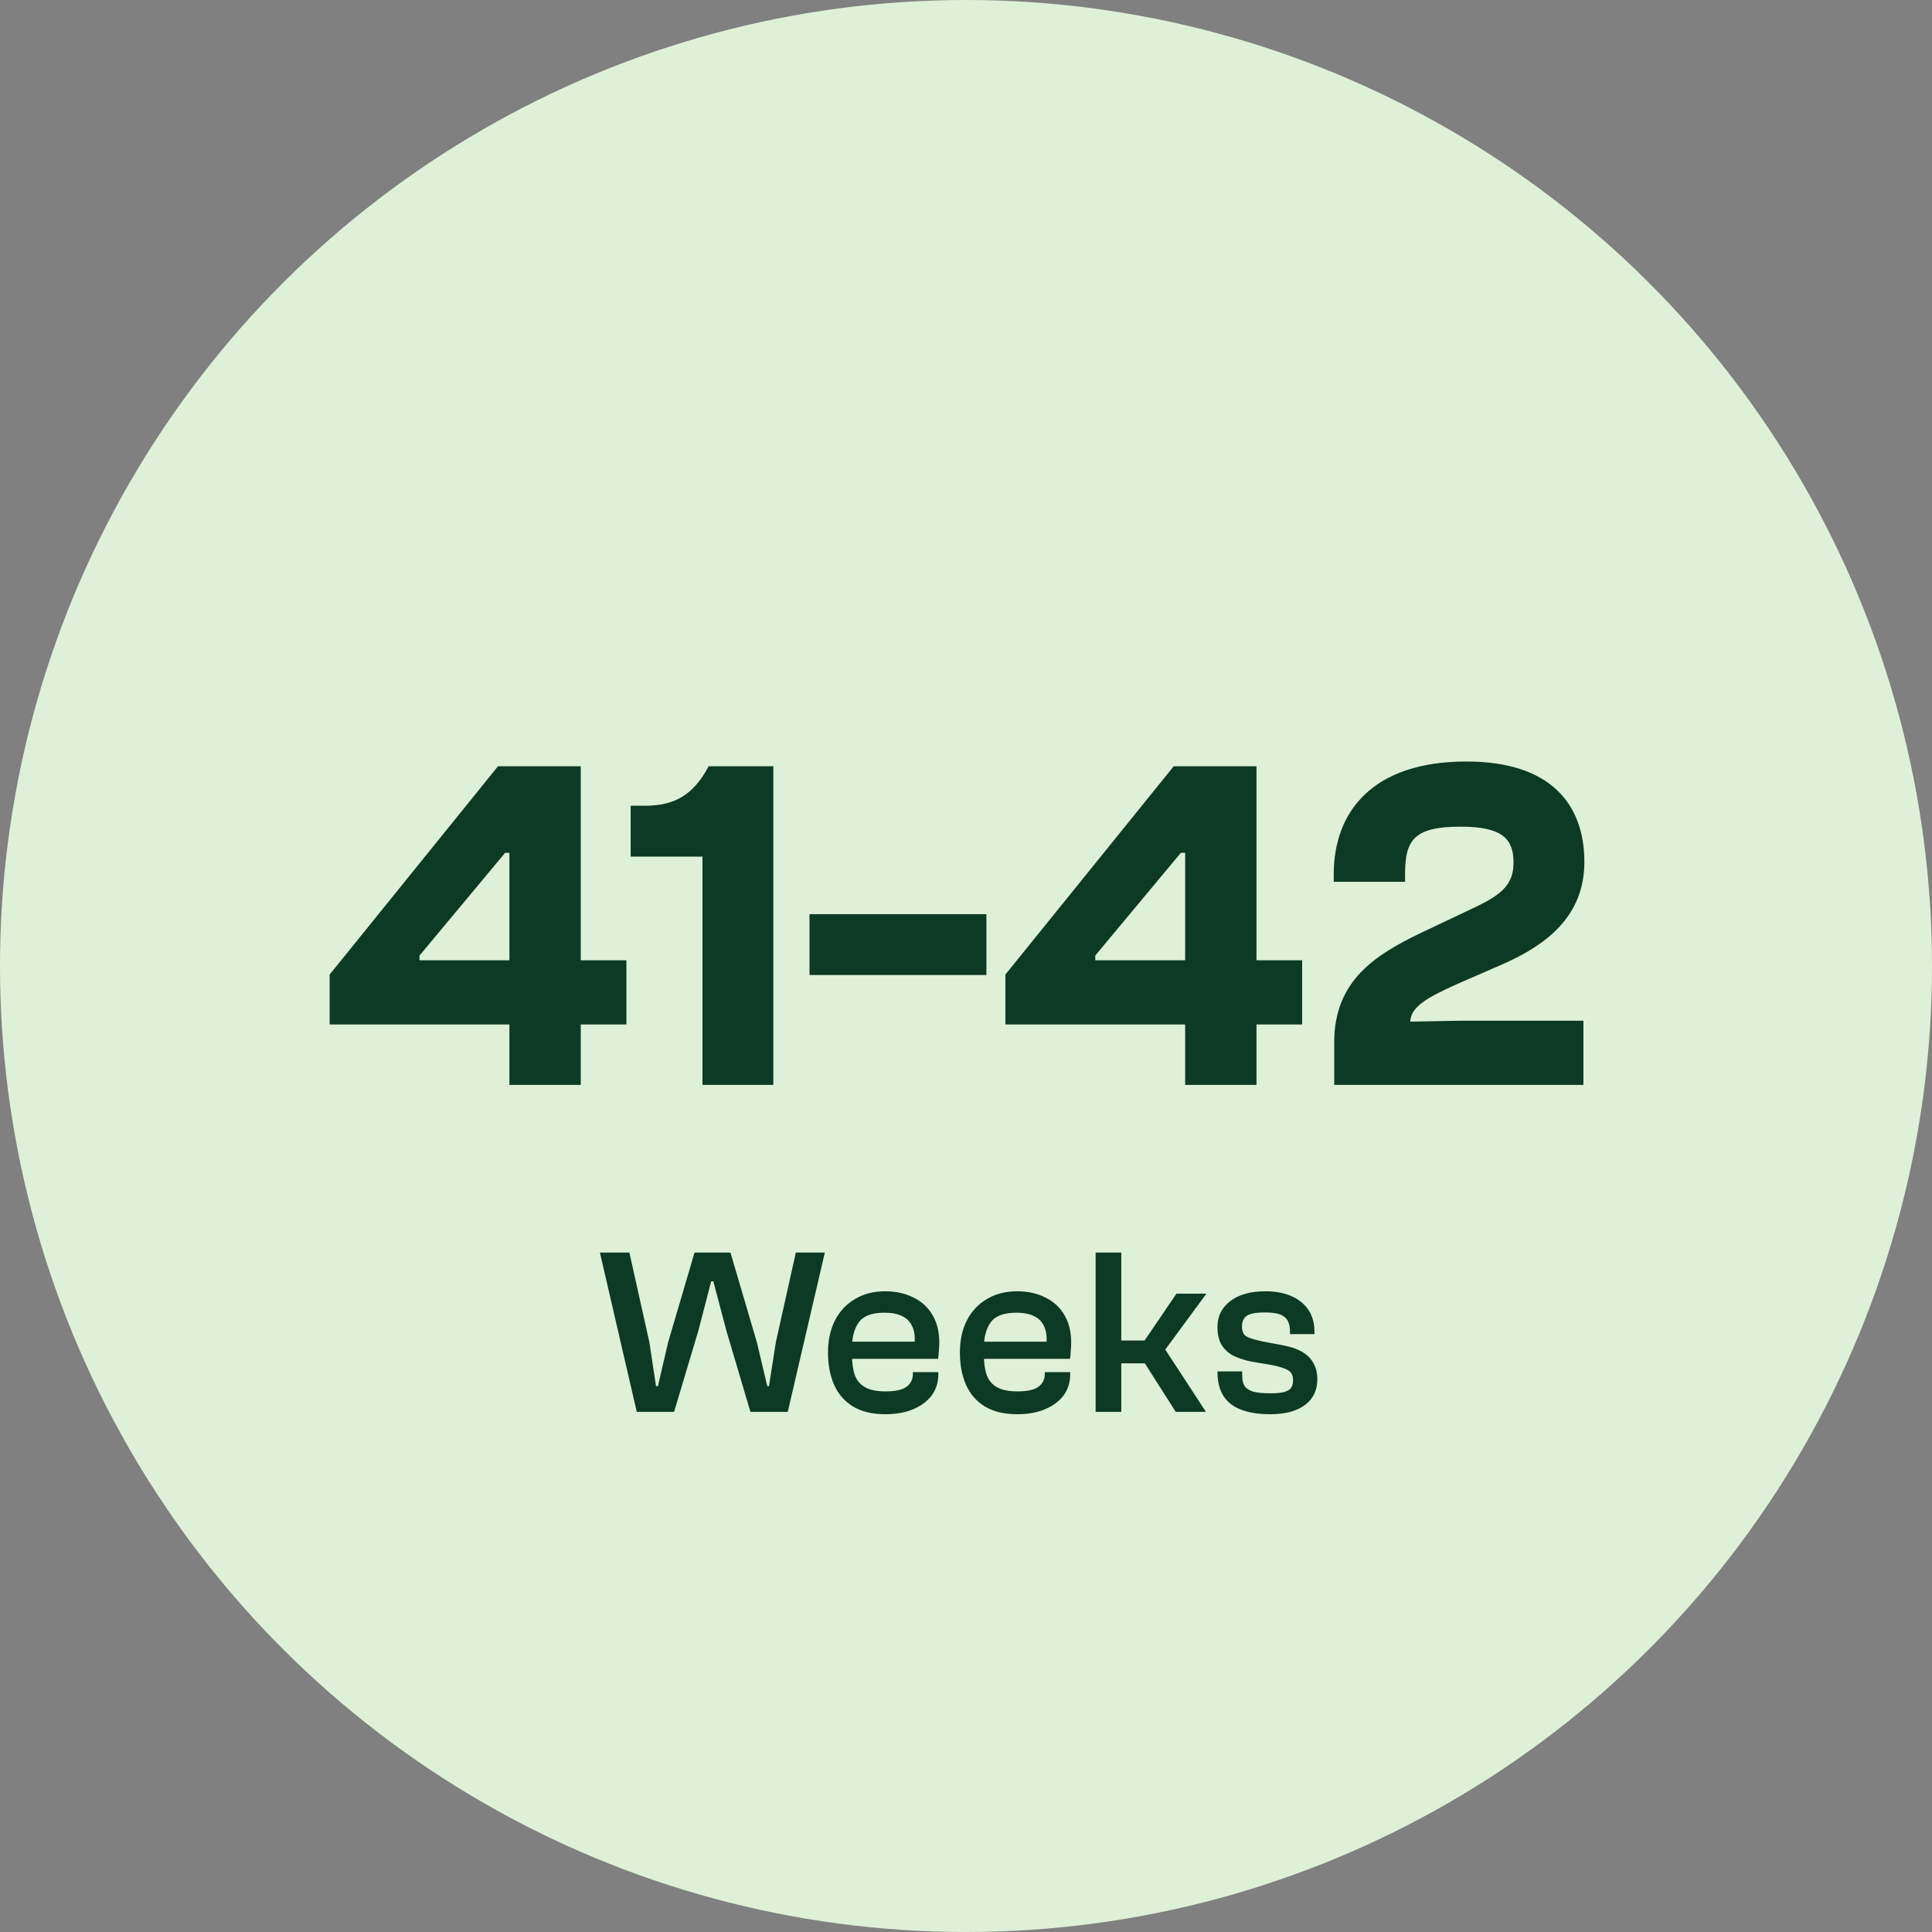 <svg width="130" height="130" viewBox="0 0 130 130" fill="none" xmlns="http://www.w3.org/2000/svg">
<rect x="0" y="0" width="130" height="130" fill="#808080" stroke="none"/>
<circle cx="65" cy="65" r="65" transform="rotate(-90 65 65)" fill="#DFF0D8"/>
<path d="M45.358 95H42.846L40.366 84.28H42.35L43.694 90.312L44.142 93.272H44.27L44.958 90.312L46.734 84.28H49.15L50.926 90.312L51.63 93.272H51.742L52.206 90.312L53.55 84.28H55.502L53.006 95H50.494L48.878 89.544L47.998 86.216H47.854L46.99 89.544L45.358 95ZM59.57 95.16C58.706 95.16 57.986 94.989 57.41 94.648C56.834 94.296 56.407 93.811 56.13 93.192C55.853 92.563 55.714 91.837 55.714 91.016C55.714 90.195 55.869 89.475 56.178 88.856C56.498 88.237 56.946 87.757 57.522 87.416C58.098 87.064 58.781 86.888 59.57 86.888C60.285 86.888 60.914 87.027 61.458 87.304C62.013 87.571 62.439 87.96 62.738 88.472C63.047 88.984 63.202 89.603 63.202 90.328C63.202 90.541 63.191 90.749 63.17 90.952C63.159 91.144 63.143 91.304 63.122 91.432H56.53V90.28H61.714L61.538 90.44C61.581 89.949 61.527 89.549 61.378 89.24C61.239 88.931 61.01 88.701 60.69 88.552C60.381 88.403 59.991 88.328 59.522 88.328C58.679 88.328 58.103 88.541 57.794 88.968C57.485 89.384 57.33 89.96 57.33 90.696V91.176C57.33 91.709 57.394 92.163 57.522 92.536C57.661 92.899 57.895 93.171 58.226 93.352C58.557 93.533 59.01 93.624 59.586 93.624C60.258 93.624 60.733 93.517 61.01 93.304C61.287 93.091 61.426 92.808 61.426 92.456V92.328H63.138V92.472C63.138 93.016 62.989 93.491 62.69 93.896C62.391 94.291 61.975 94.6 61.442 94.824C60.919 95.048 60.295 95.16 59.57 95.16ZM68.445 95.16C67.581 95.16 66.861 94.989 66.285 94.648C65.709 94.296 65.282 93.811 65.005 93.192C64.728 92.563 64.589 91.837 64.589 91.016C64.589 90.195 64.744 89.475 65.053 88.856C65.373 88.237 65.821 87.757 66.397 87.416C66.973 87.064 67.656 86.888 68.445 86.888C69.16 86.888 69.789 87.027 70.333 87.304C70.888 87.571 71.314 87.96 71.613 88.472C71.922 88.984 72.077 89.603 72.077 90.328C72.077 90.541 72.066 90.749 72.045 90.952C72.034 91.144 72.018 91.304 71.997 91.432H65.405V90.28H70.589L70.413 90.44C70.456 89.949 70.402 89.549 70.253 89.24C70.114 88.931 69.885 88.701 69.565 88.552C69.256 88.403 68.866 88.328 68.397 88.328C67.554 88.328 66.978 88.541 66.669 88.968C66.36 89.384 66.205 89.96 66.205 90.696V91.176C66.205 91.709 66.269 92.163 66.397 92.536C66.536 92.899 66.77 93.171 67.101 93.352C67.432 93.533 67.885 93.624 68.461 93.624C69.133 93.624 69.608 93.517 69.885 93.304C70.162 93.091 70.301 92.808 70.301 92.456V92.328H72.013V92.472C72.013 93.016 71.864 93.491 71.565 93.896C71.266 94.291 70.85 94.6 70.317 94.824C69.794 95.048 69.17 95.16 68.445 95.16ZM81.145 95H79.113L77.033 91.736H74.489V90.2H77.017L79.161 87.048H81.177L78.409 90.808L81.145 95ZM75.449 95H73.721V84.28H75.449V95ZM85.456 95.16C84.293 95.16 83.413 94.931 82.816 94.472C82.219 94.003 81.92 93.283 81.92 92.312V92.28H83.584V92.568C83.584 92.845 83.637 93.075 83.744 93.256C83.861 93.427 84.053 93.555 84.32 93.64C84.597 93.715 84.987 93.752 85.488 93.752C85.915 93.752 86.235 93.72 86.448 93.656C86.672 93.581 86.821 93.48 86.896 93.352C86.971 93.224 87.008 93.064 87.008 92.872C87.008 92.552 86.896 92.328 86.672 92.2C86.448 92.061 86.048 91.939 85.472 91.832L84.224 91.624C83.755 91.528 83.344 91.395 82.992 91.224C82.651 91.043 82.384 90.797 82.192 90.488C82.011 90.168 81.92 89.768 81.92 89.288C81.92 88.573 82.203 87.997 82.768 87.56C83.333 87.112 84.133 86.888 85.168 86.888C85.797 86.888 86.357 86.989 86.848 87.192C87.339 87.395 87.728 87.699 88.016 88.104C88.304 88.509 88.448 89.016 88.448 89.624V89.768H86.8V89.576C86.8 89.32 86.757 89.101 86.672 88.92C86.587 88.728 86.427 88.579 86.192 88.472C85.957 88.365 85.6 88.312 85.12 88.312C84.491 88.312 84.075 88.392 83.872 88.552C83.669 88.712 83.568 88.947 83.568 89.256C83.568 89.565 83.659 89.784 83.84 89.912C84.032 90.029 84.405 90.147 84.96 90.264L86.32 90.52C86.832 90.616 87.259 90.76 87.6 90.952C87.941 91.144 88.197 91.395 88.368 91.704C88.549 92.013 88.64 92.381 88.64 92.808C88.64 93.555 88.357 94.136 87.792 94.552C87.237 94.957 86.459 95.16 85.456 95.16Z" fill="#0C3A25"/>
<path d="M39.077 73H34.277V68.936H22.181V65.576L33.509 51.56H39.077V64.616H42.149V68.936H39.077V73ZM28.229 64.616H34.277V57.384H33.989L28.229 64.296V64.616ZM52.036 73H47.268V57.64H42.436V54.216H43.396C45.412 54.216 46.66 53.48 47.684 51.56H52.036V73ZM66.374 65.608H54.47V61.512H66.374V65.608ZM84.546 73H79.746V68.936H67.65V65.576L78.978 51.56H84.546V64.616H87.618V68.936H84.546V73ZM73.698 64.616H79.746V57.384H79.458L73.698 64.296V64.616ZM106.545 73H89.777V70.12C89.777 65.96 92.593 64.232 95.569 62.792L99.281 61.032C101.169 60.136 101.841 59.432 101.841 58.024C101.841 56.488 101.137 55.624 98.289 55.624C95.185 55.624 94.545 56.488 94.545 58.792V59.336H89.745V58.824C89.745 54.664 92.305 51.24 98.673 51.24C104.337 51.24 106.609 54.12 106.609 57.992C106.609 61.704 103.985 63.592 101.201 64.84L97.969 66.248C96.209 67.048 94.897 67.72 94.897 68.744L98.353 68.68H106.545V73Z" fill="#0C3A25"/>
</svg>
